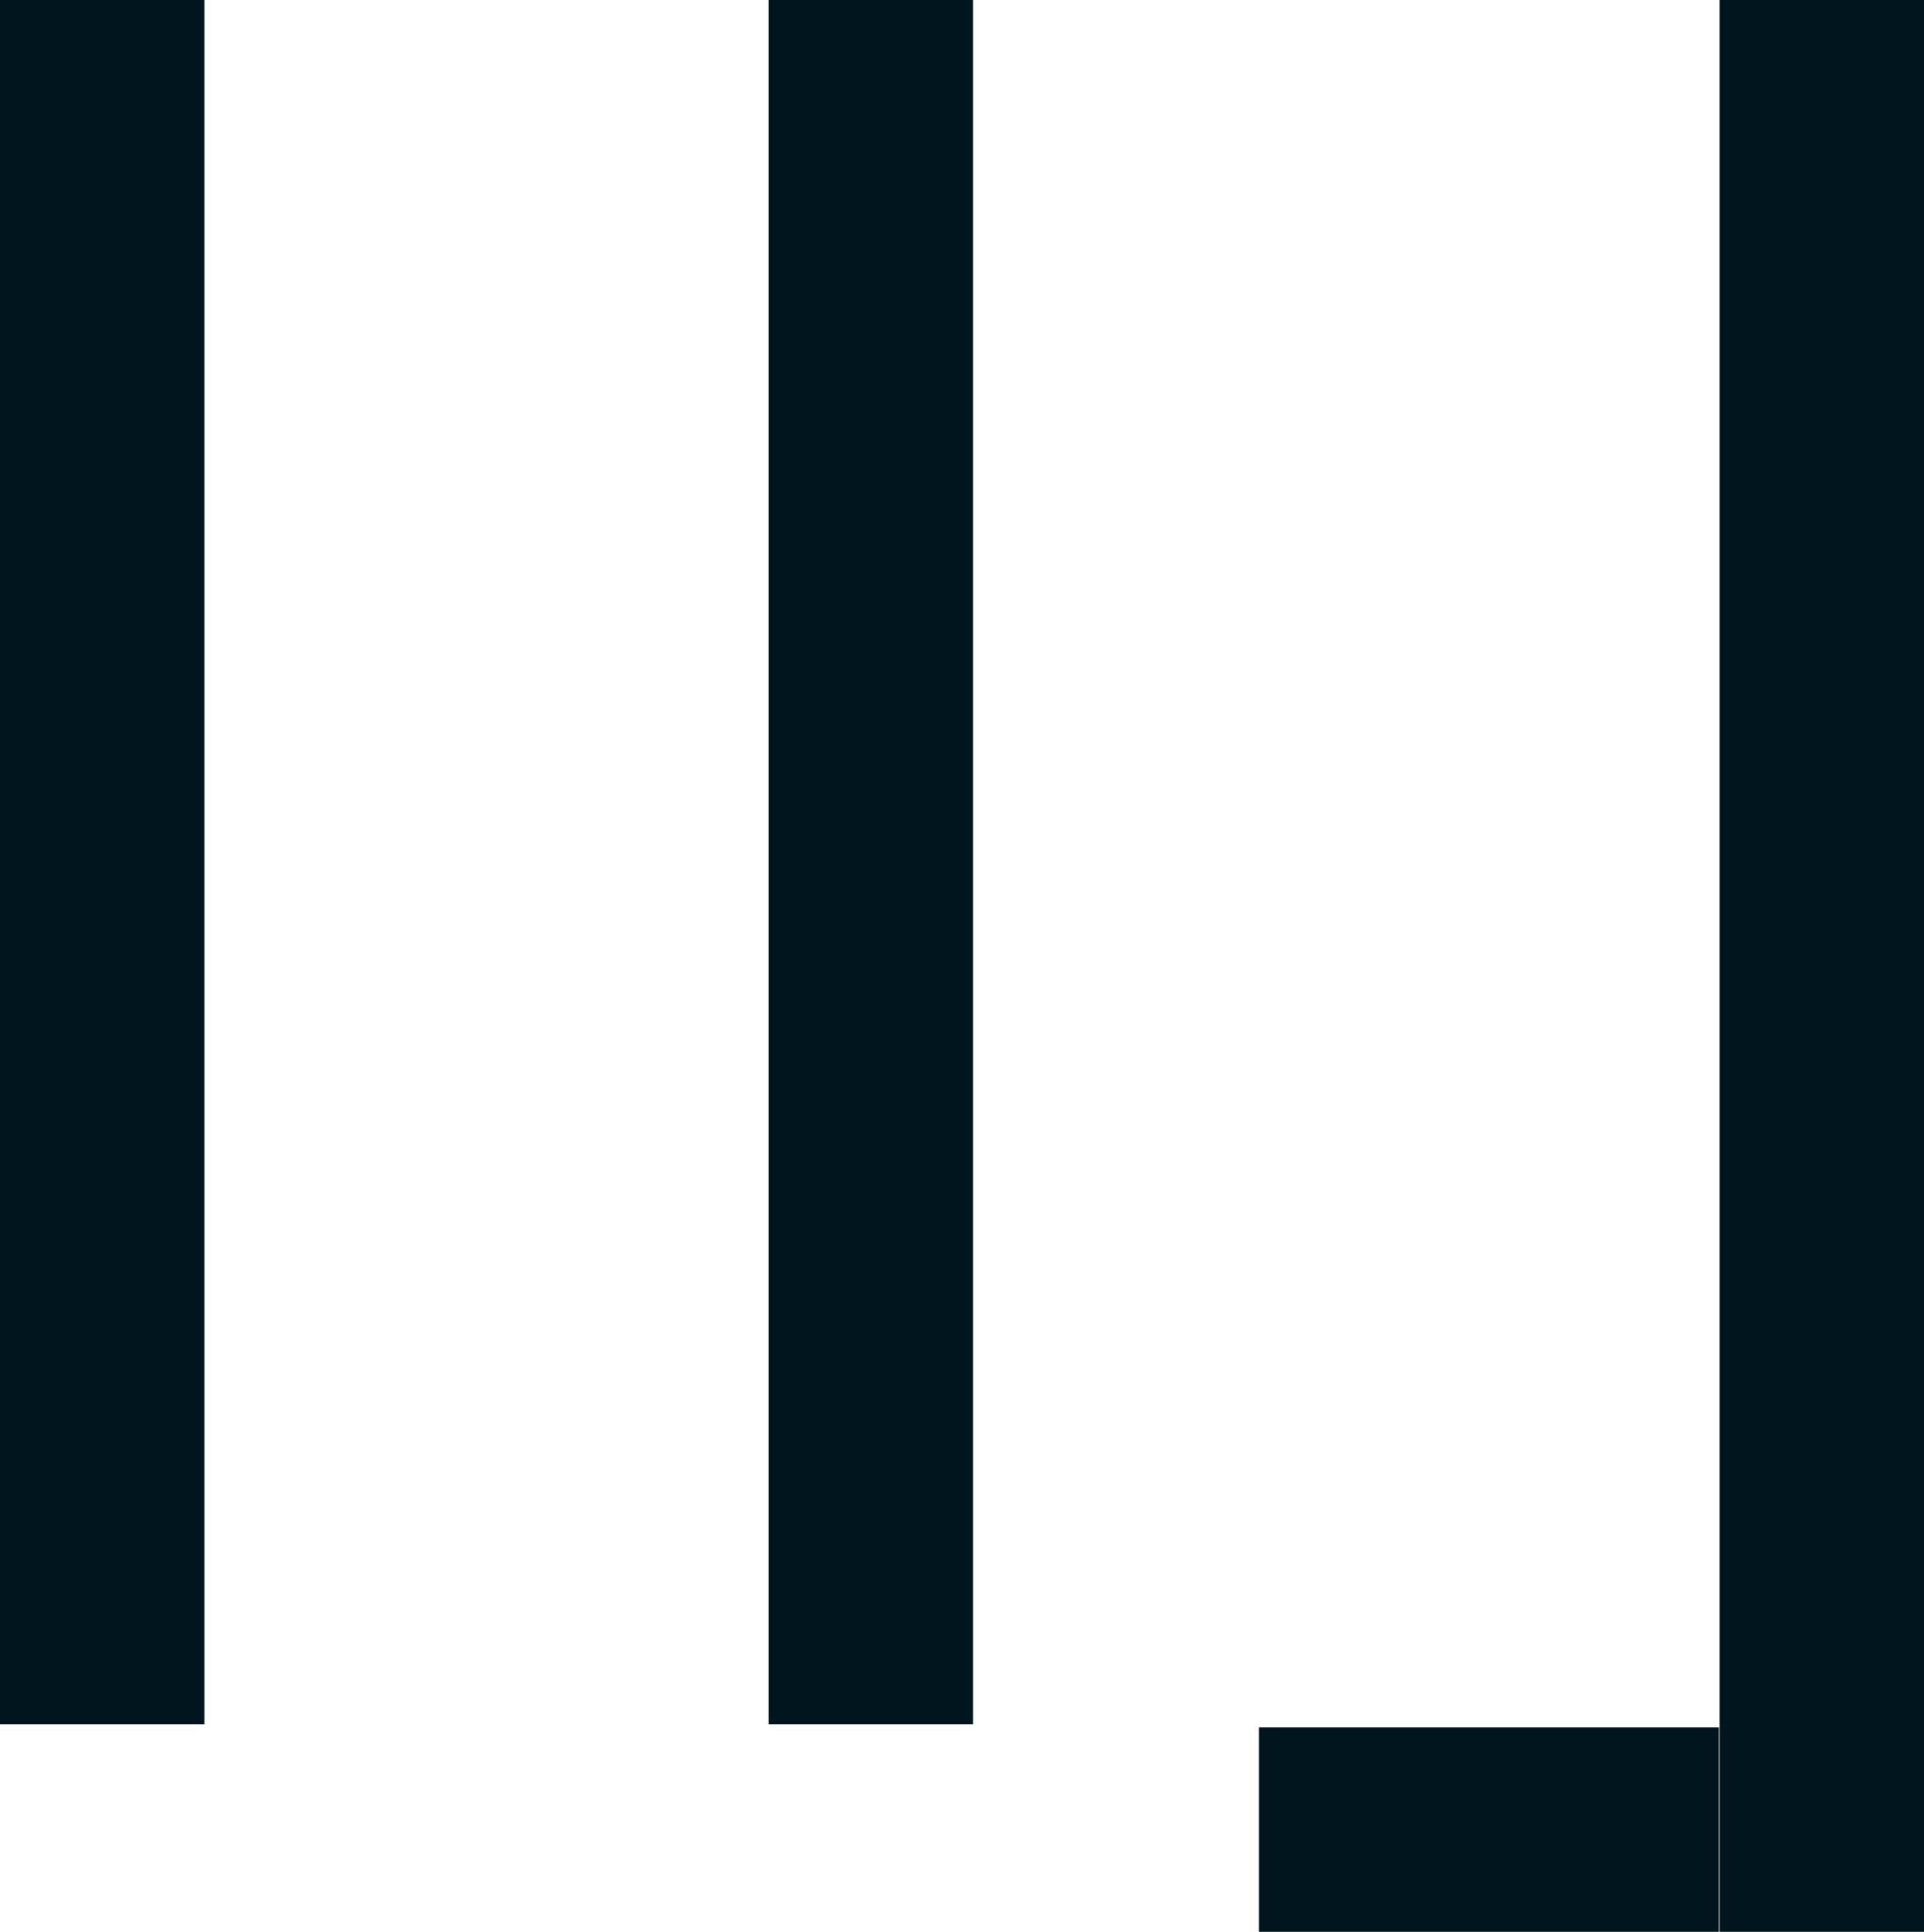 <svg id="a63418c1-af8a-4bbc-a796-5109bfc9f7ca" data-name="レイヤー 1" xmlns="http://www.w3.org/2000/svg" viewBox="0 0 56.47 56.69"><defs><style>.bd2a7a36-530a-438c-8038-110977f0ab9d{fill:none;stroke:#00151d;stroke-miterlimit:10;stroke-width:6px;}</style></defs><path class="bd2a7a36-530a-438c-8038-110977f0ab9d" d="M45.36,0"/><line class="bd2a7a36-530a-438c-8038-110977f0ab9d" x1="3" x2="3" y2="50.6"/><line class="bd2a7a36-530a-438c-8038-110977f0ab9d" x1="25.56" x2="25.56" y2="50.6"/><line class="bd2a7a36-530a-438c-8038-110977f0ab9d" x1="53.47" x2="53.47" y2="56.69"/><line class="bd2a7a36-530a-438c-8038-110977f0ab9d" x1="36.95" y1="53.69" x2="50.45" y2="53.69"/></svg>